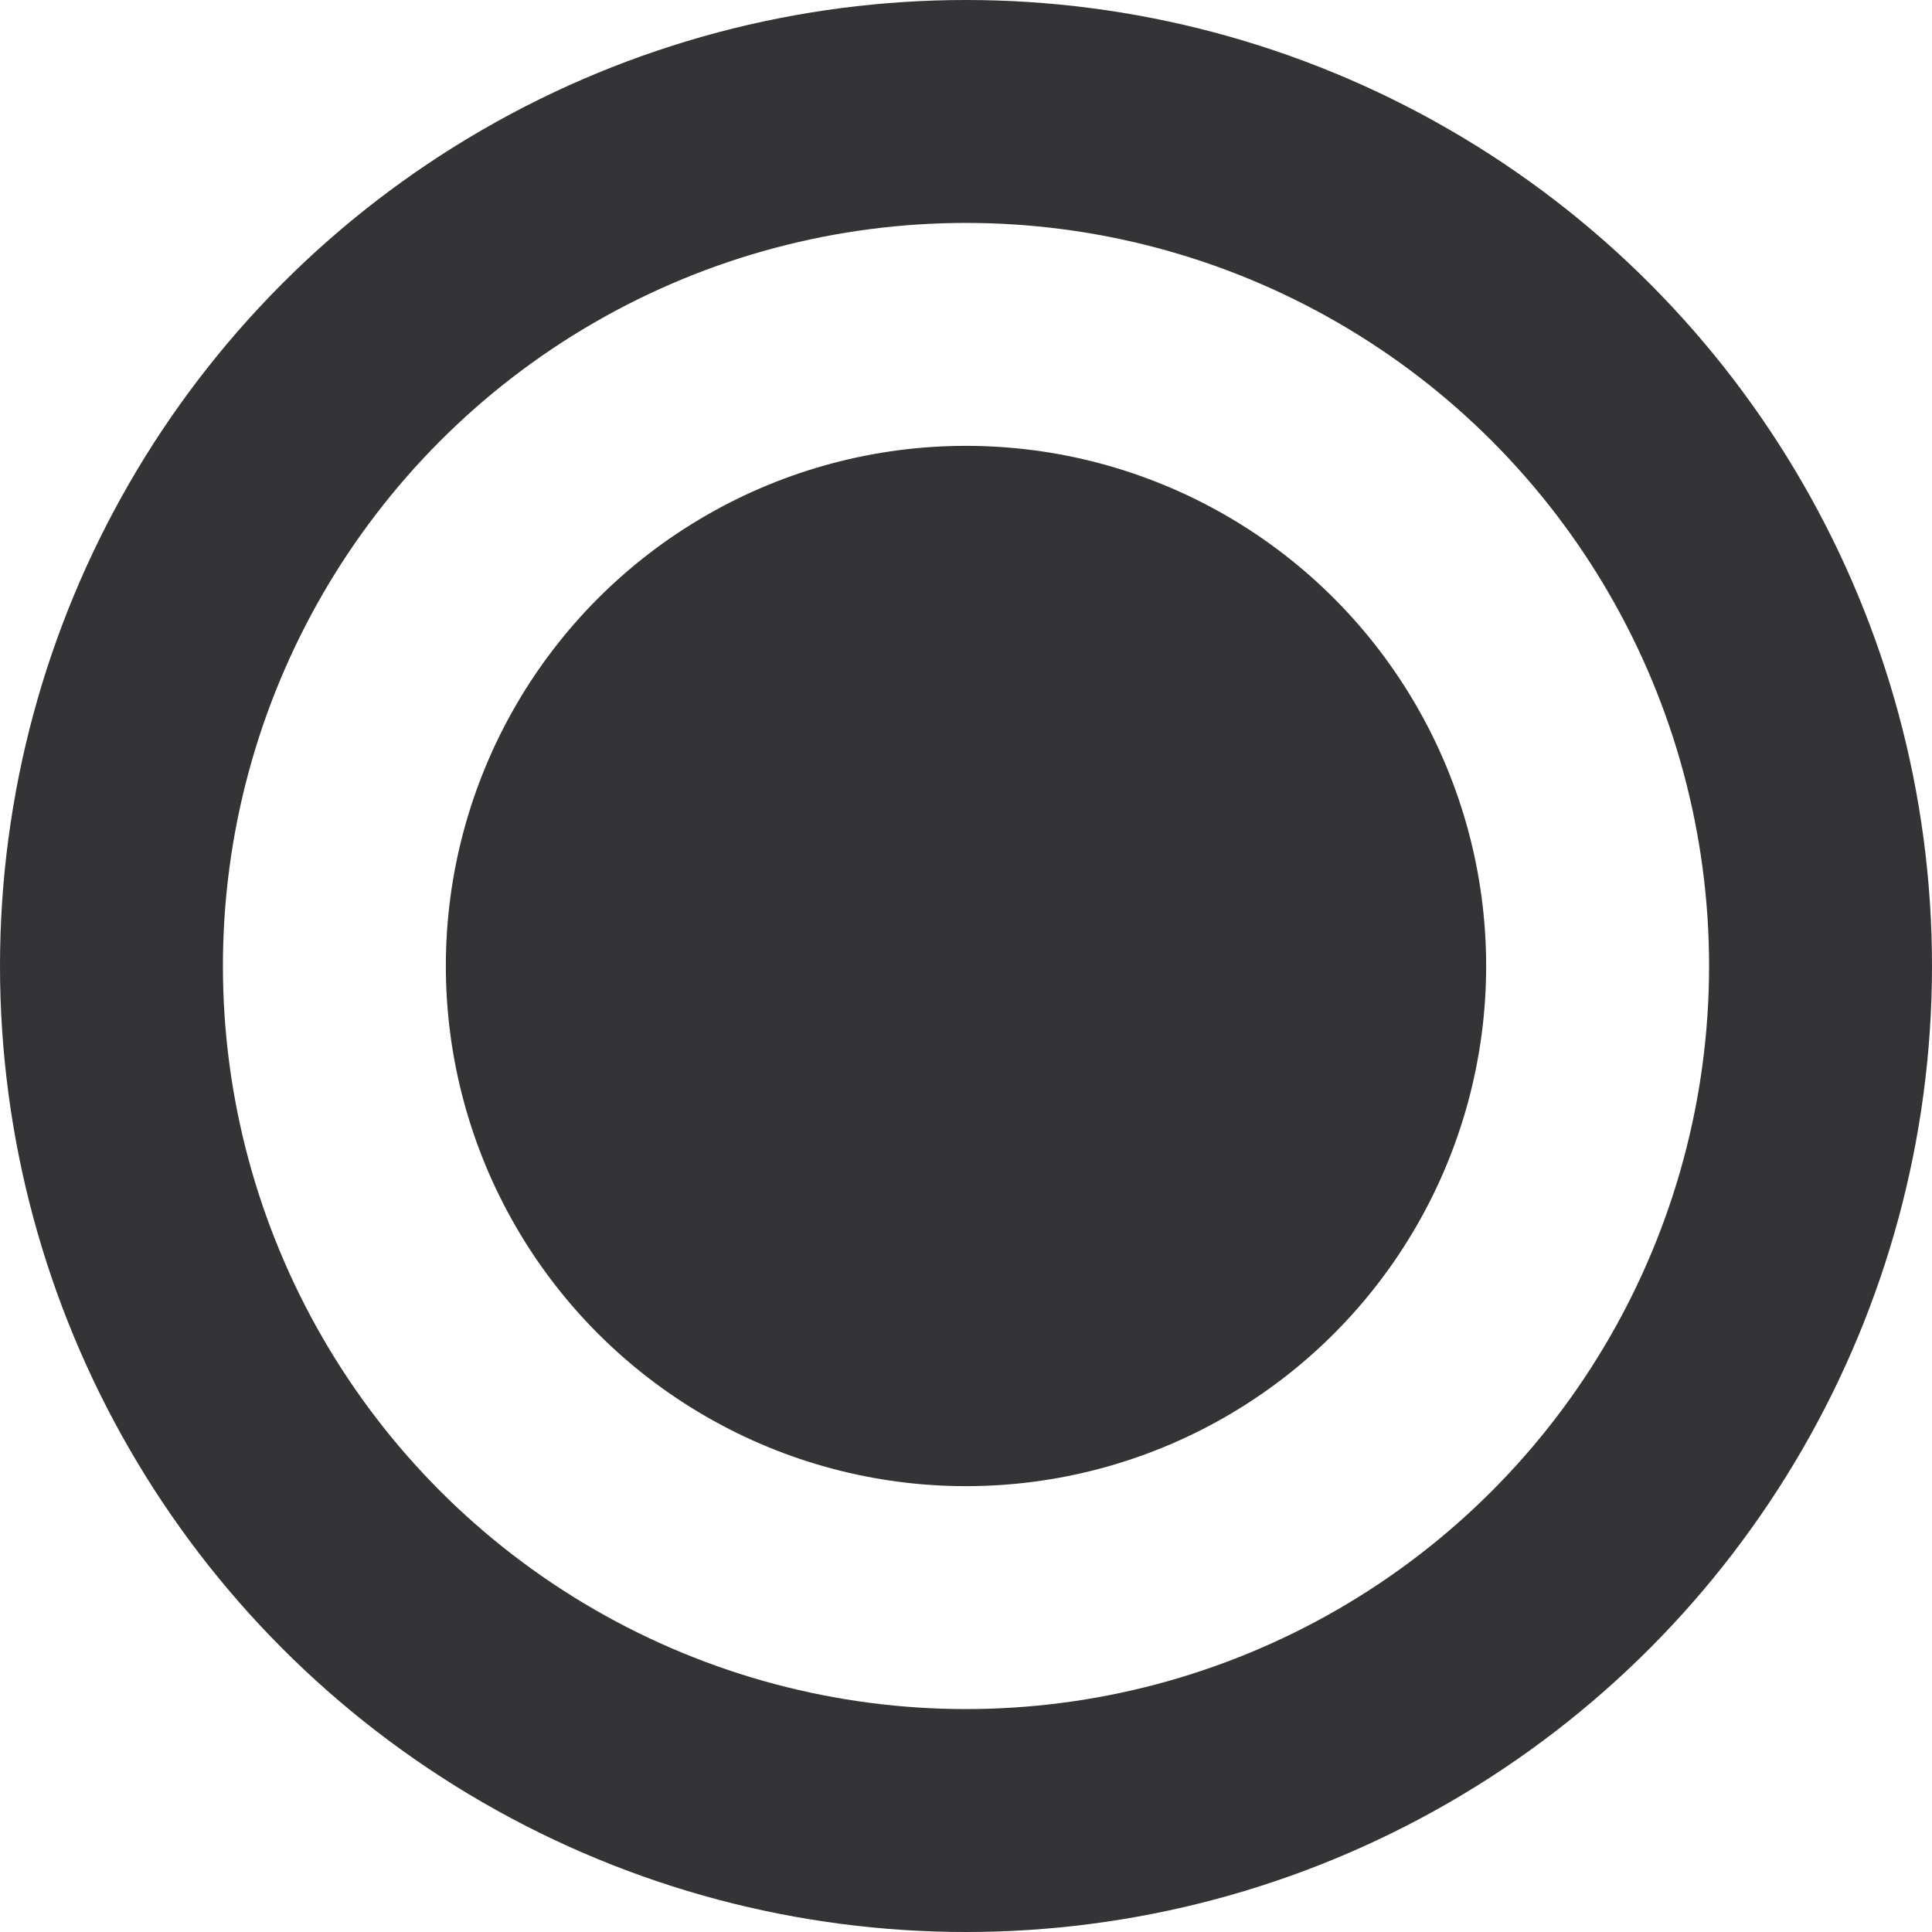 <svg width="26" height="26" viewBox="0 0 26 26" fill="none" xmlns="http://www.w3.org/2000/svg">
<circle cx="13" cy="13" r="11.5" stroke="#343437" stroke-width="3"/>
<circle cx="13" cy="13" r="7" fill="#343437"/>
</svg>
